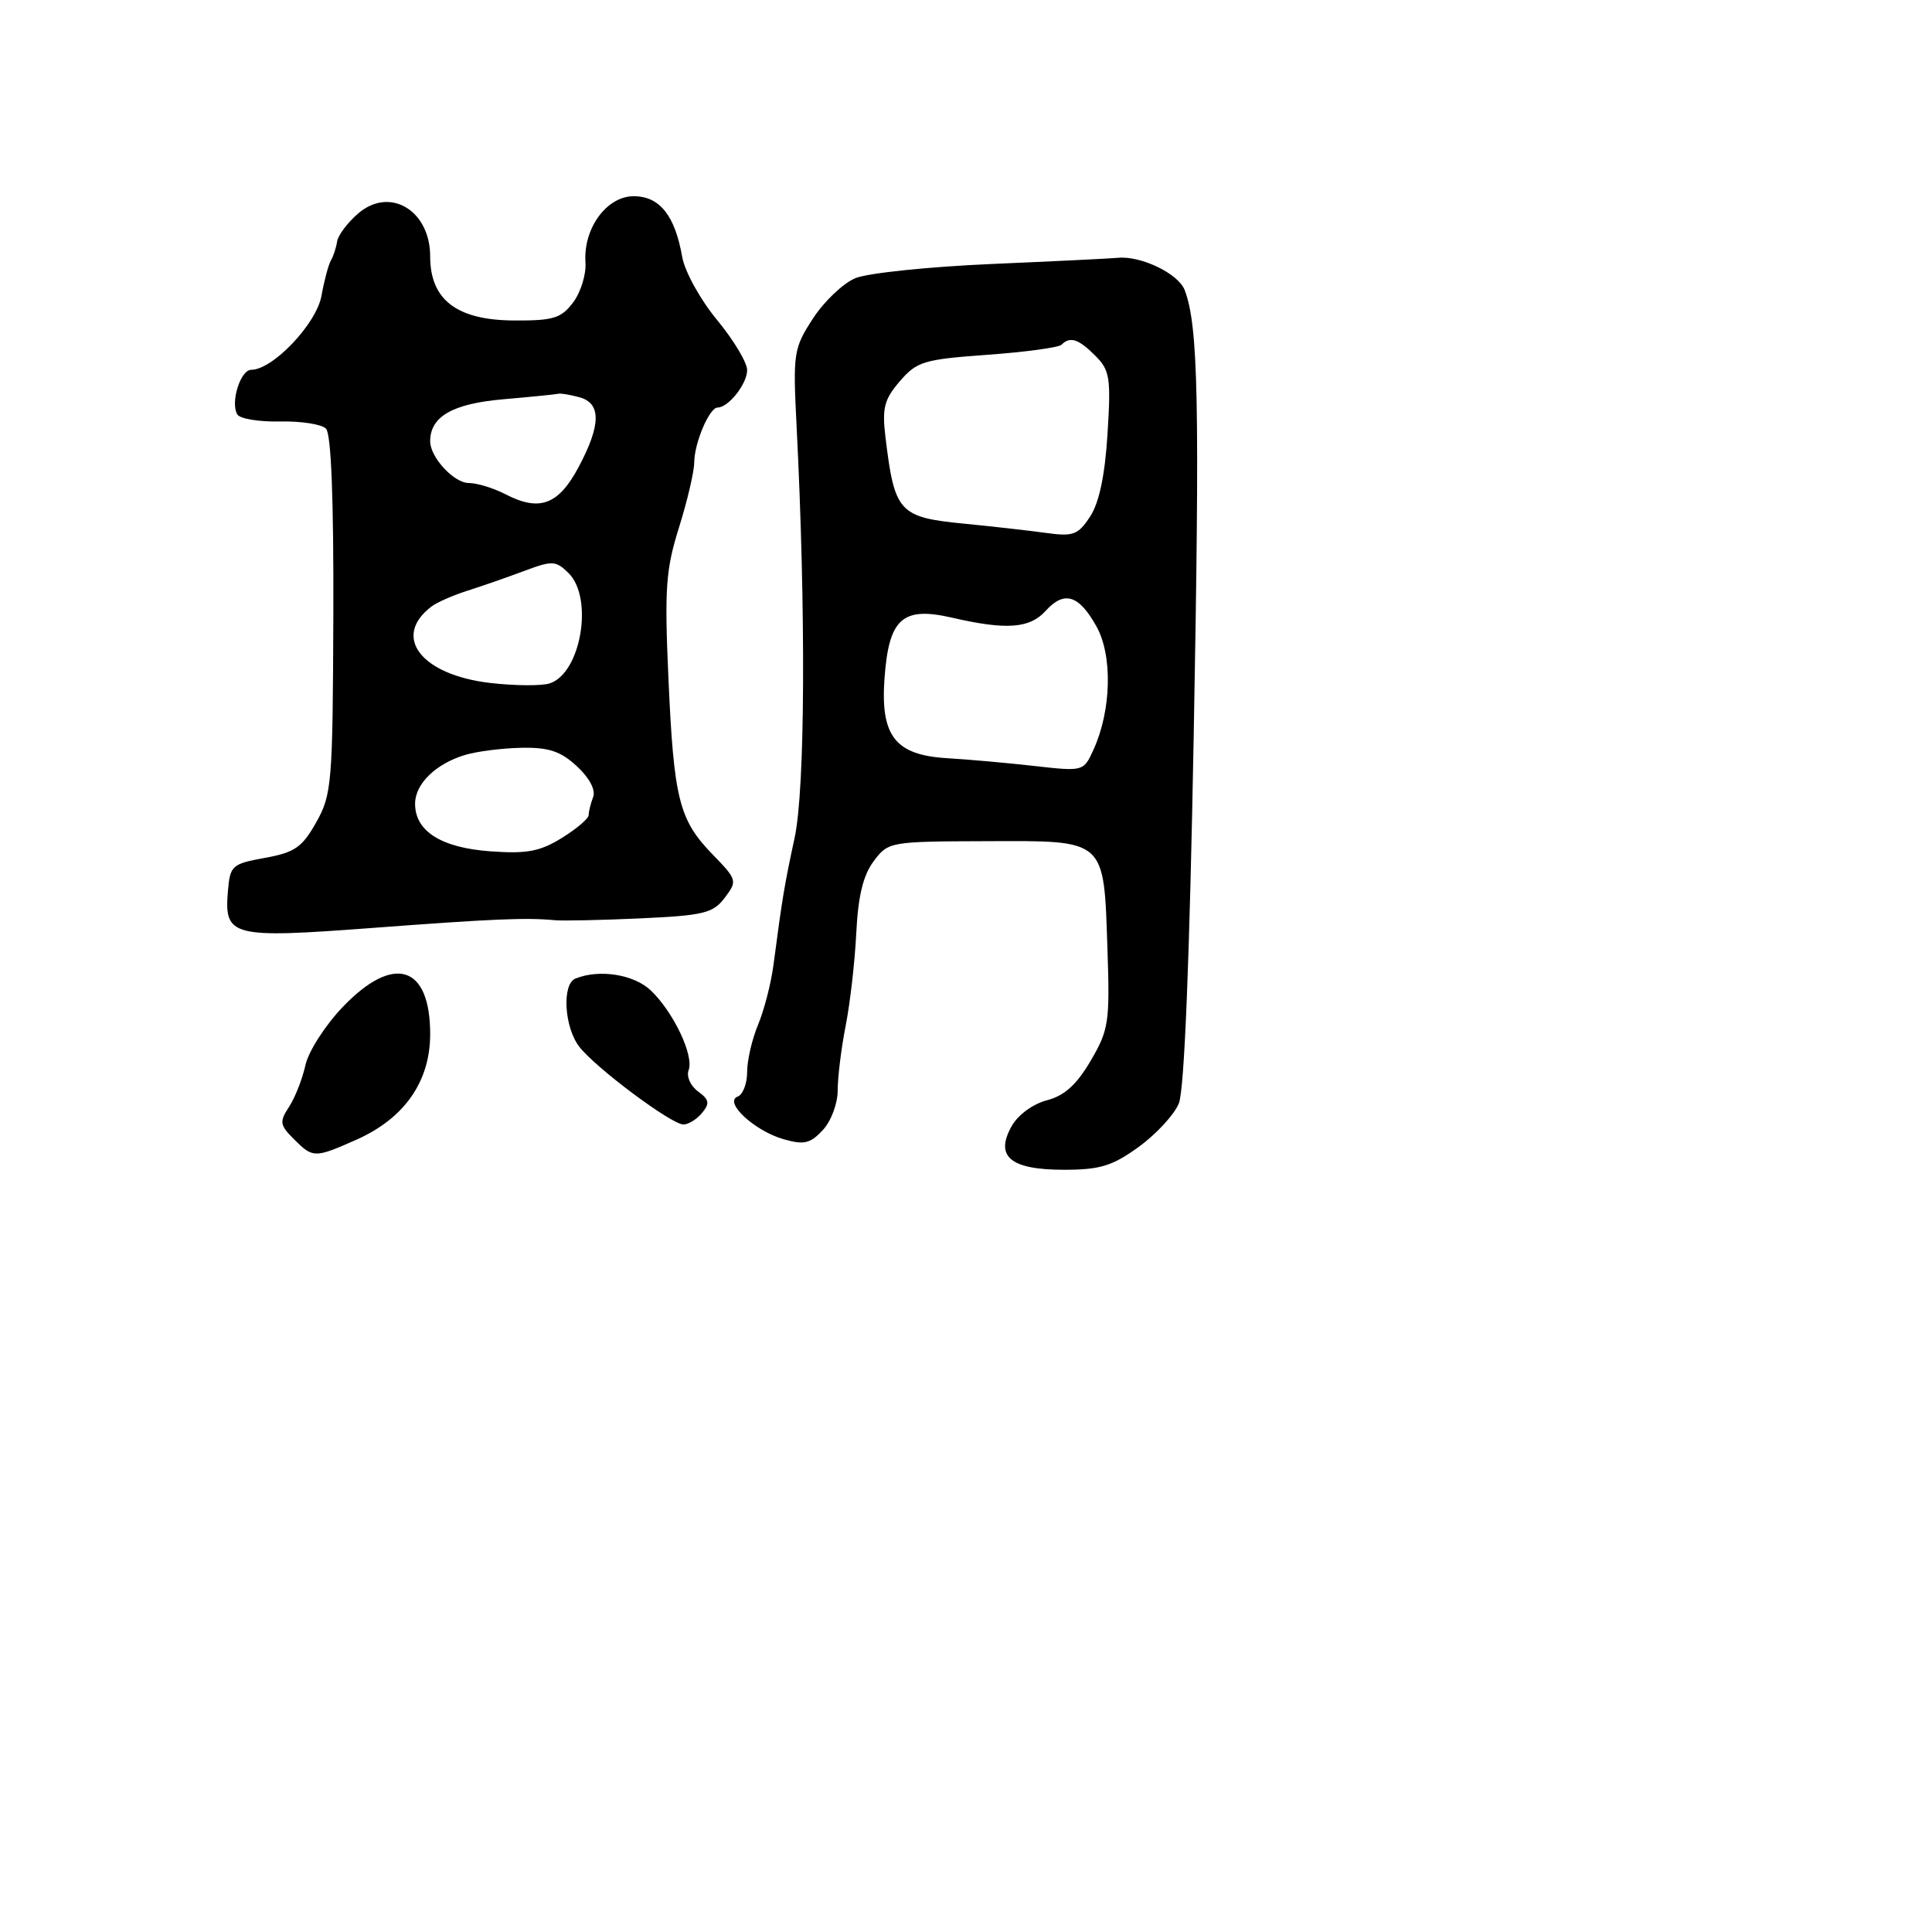 <svg xmlns="http://www.w3.org/2000/svg" width="256" height="256" viewBox="0 0 256 256" version="1.1">
	<path d="M 47.459 28.286 C 46.047 29.504, 44.791 31.175, 44.668 32 C 44.544 32.825, 44.178 33.950, 43.853 34.500 C 43.528 35.050, 42.962 37.169, 42.594 39.208 C 41.926 42.912, 36.142 49, 33.291 49 C 31.852 49, 30.495 53.374, 31.453 54.924 C 31.806 55.495, 34.354 55.911, 37.115 55.849 C 39.876 55.787, 42.612 56.212, 43.193 56.793 C 43.882 57.482, 44.222 66.090, 44.169 81.462 C 44.091 103.791, 43.968 105.285, 41.906 108.954 C 40.039 112.274, 39.060 112.955, 35.113 113.671 C 30.726 114.467, 30.485 114.684, 30.199 118.090 C 29.694 124.109, 30.665 124.358, 49.216 122.966 C 65.393 121.752, 69.666 121.570, 73.500 121.931 C 74.600 122.034, 79.730 121.925, 84.900 121.687 C 93.266 121.302, 94.490 121.001, 96.033 118.957 C 97.721 116.719, 97.679 116.571, 94.424 113.218 C 89.970 108.633, 89.285 105.902, 88.571 89.897 C 88.040 77.988, 88.214 75.497, 89.969 69.897 C 91.072 66.379, 91.980 62.509, 91.987 61.297 C 92.002 58.688, 93.995 54, 95.089 54 C 96.528 54, 99 50.863, 99 49.037 C 99 48.037, 97.201 45.041, 95.002 42.380 C 92.786 39.698, 90.731 35.974, 90.390 34.021 C 89.433 28.540, 87.398 26, 83.962 26 C 80.381 26, 77.266 30.281, 77.578 34.776 C 77.687 36.354, 76.951 38.738, 75.943 40.073 C 74.353 42.179, 73.315 42.495, 68.099 42.466 C 60.527 42.422, 57 39.726, 57 33.981 C 57 27.865, 51.651 24.673, 47.459 28.286 M 131.400 34.980 C 123.096 35.339, 114.972 36.183, 113.348 36.856 C 111.725 37.528, 109.191 39.937, 107.718 42.209 C 105.152 46.166, 105.061 46.761, 105.550 56.419 C 106.795 81.041, 106.685 104.538, 105.294 111 C 103.927 117.346, 103.679 118.837, 102.484 127.897 C 102.165 130.315, 101.251 133.858, 100.452 135.769 C 99.653 137.680, 99 140.502, 99 142.039 C 99 143.576, 98.438 145.043, 97.750 145.300 C 95.844 146.010, 99.952 149.839, 103.807 150.945 C 106.532 151.726, 107.353 151.538, 109.021 149.748 C 110.131 148.555, 111 146.230, 111 144.448 C 111 142.702, 111.477 138.849, 112.061 135.886 C 112.645 132.924, 113.275 127.405, 113.461 123.623 C 113.701 118.749, 114.370 115.982, 115.760 114.123 C 117.697 111.531, 117.875 111.500, 130.750 111.459 C 146.658 111.409, 146.251 111.043, 146.746 125.833 C 147.069 135.459, 146.916 136.468, 144.516 140.562 C 142.660 143.730, 141.041 145.191, 138.723 145.792 C 136.871 146.272, 134.889 147.725, 134.051 149.217 C 131.787 153.252, 133.879 155, 140.972 155 C 145.763 155, 147.385 154.504, 150.887 151.967 C 153.191 150.298, 155.581 147.711, 156.200 146.217 C 156.931 144.451, 157.621 127.392, 158.172 97.500 C 158.987 53.247, 158.783 43.190, 156.976 38.438 C 156.147 36.256, 151.154 33.852, 148.101 34.163 C 147.220 34.253, 139.705 34.621, 131.400 34.980 M 140.657 45.676 C 140.285 46.048, 135.863 46.649, 130.830 47.012 C 122.400 47.620, 121.486 47.897, 119.230 50.519 C 117.157 52.929, 116.865 54.068, 117.330 57.933 C 118.529 67.896, 119.122 68.547, 127.762 69.390 C 131.468 69.752, 136.335 70.302, 138.577 70.612 C 142.217 71.117, 142.846 70.884, 144.447 68.441 C 145.649 66.607, 146.409 62.994, 146.753 57.485 C 147.217 50.048, 147.062 49.062, 145.133 47.133 C 142.904 44.904, 141.791 44.542, 140.657 45.676 M 66.668 52.907 C 59.970 53.488, 57 55.197, 57 58.469 C 57 60.593, 60.145 64, 62.106 64 C 63.202 64, 65.406 64.675, 67.002 65.501 C 71.490 67.822, 73.990 66.897, 76.646 61.932 C 79.657 56.303, 79.689 53.418, 76.750 52.630 C 75.513 52.299, 74.275 52.092, 74 52.171 C 73.725 52.250, 70.426 52.581, 66.668 52.907 M 69.500 75.640 C 67.300 76.465, 63.925 77.641, 62 78.252 C 60.075 78.863, 57.913 79.807, 57.195 80.350 C 51.889 84.360, 55.775 89.429, 64.972 90.497 C 68.209 90.872, 71.741 90.899, 72.821 90.557 C 76.988 89.234, 78.692 79.211, 75.312 75.910 C 73.646 74.281, 73.179 74.260, 69.500 75.640 M 138.534 80.963 C 136.437 83.280, 133.328 83.502, 126.158 81.847 C 119.574 80.327, 117.777 81.941, 117.202 89.886 C 116.648 97.543, 118.631 100.062, 125.530 100.466 C 128.263 100.626, 133.441 101.089, 137.037 101.494 C 143.546 102.229, 143.579 102.220, 144.882 99.366 C 147.271 94.135, 147.447 86.873, 145.280 82.992 C 142.941 78.804, 141.012 78.224, 138.534 80.963 M 61.643 100.028 C 57.741 101.197, 55 103.868, 55 106.500 C 55 110.145, 58.465 112.334, 64.982 112.805 C 69.806 113.154, 71.539 112.830, 74.444 111.035 C 76.400 109.826, 78 108.460, 78 108 C 78 107.540, 78.267 106.469, 78.592 105.620 C 78.953 104.680, 78.114 103.083, 76.446 101.538 C 74.295 99.544, 72.721 99.018, 69.104 99.086 C 66.572 99.133, 63.214 99.557, 61.643 100.028 M 45.427 133.415 C 43.093 135.851, 40.869 139.319, 40.467 141.151 C 40.066 142.977, 39.090 145.458, 38.299 146.666 C 37.006 148.640, 37.069 149.069, 38.931 150.931 C 41.469 153.469, 41.679 153.472, 47.185 151.036 C 53.579 148.208, 57 143.322, 57 137.018 C 57 127.885, 52.167 126.380, 45.427 133.415 M 76.250 129.662 C 74.430 130.397, 74.761 136.137, 76.772 138.715 C 78.972 141.535, 88.978 149, 90.558 149 C 91.216 149, 92.327 148.311, 93.026 147.469 C 94.075 146.205, 93.980 145.706, 92.486 144.613 C 91.490 143.885, 90.931 142.622, 91.244 141.807 C 91.980 139.889, 89.253 134.128, 86.247 131.250 C 84.015 129.113, 79.420 128.383, 76.250 129.662" stroke="none" fill="black" fill-rule="evenodd"/>
</svg>